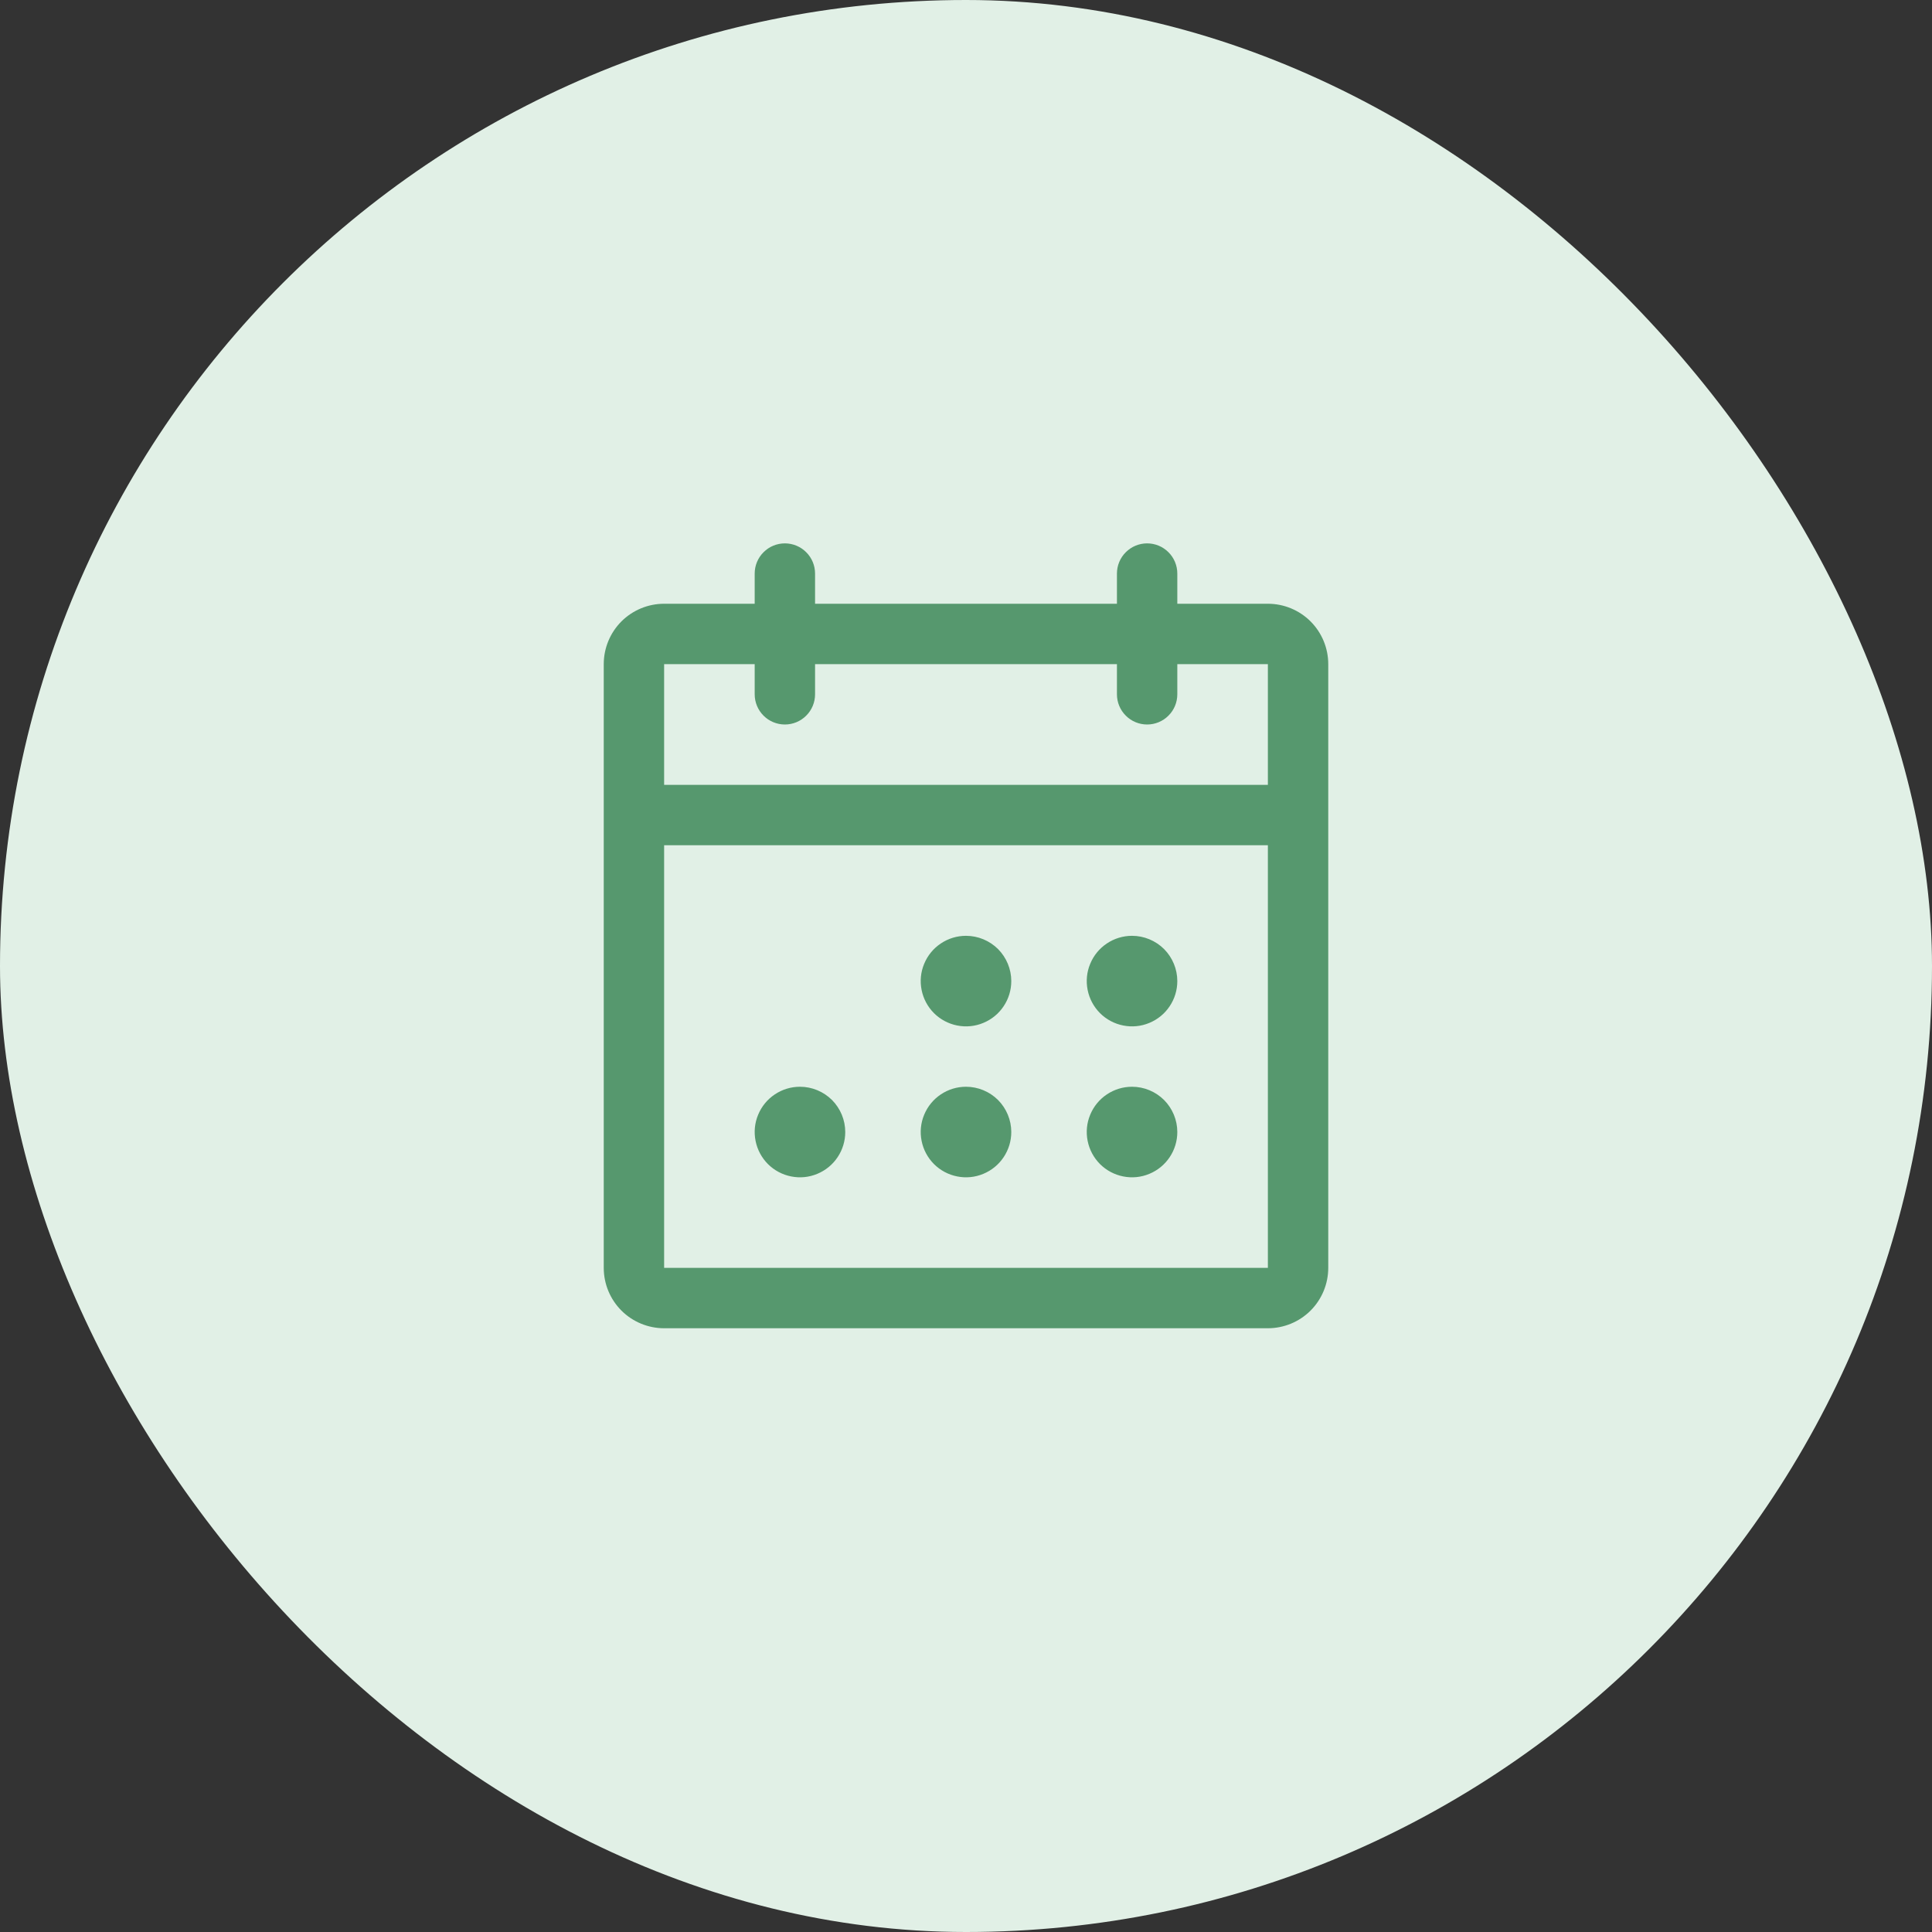 <svg width="48" height="48" viewBox="0 0 48 48" fill="none" xmlns="http://www.w3.org/2000/svg">
<rect x="0" y="0" width="48" height="48" fill="#333333" stroke="none"/>
<rect width="48" height="48" rx="24" fill="#E1F0E6"/>
<path d="M31.5 15H29.25V14.25C29.25 14.051 29.171 13.86 29.03 13.72C28.89 13.579 28.699 13.5 28.5 13.5C28.301 13.5 28.11 13.579 27.97 13.72C27.829 13.86 27.75 14.051 27.75 14.25V15H20.25V14.25C20.25 14.051 20.171 13.86 20.03 13.72C19.89 13.579 19.699 13.5 19.5 13.5C19.301 13.5 19.11 13.579 18.97 13.72C18.829 13.86 18.75 14.051 18.75 14.25V15H16.5C16.102 15 15.721 15.158 15.439 15.439C15.158 15.721 15 16.102 15 16.5V31.5C15 31.898 15.158 32.279 15.439 32.561C15.721 32.842 16.102 33 16.5 33H31.5C31.898 33 32.279 32.842 32.561 32.561C32.842 32.279 33 31.898 33 31.5V16.5C33 16.102 32.842 15.721 32.561 15.439C32.279 15.158 31.898 15 31.5 15ZM18.75 16.5V17.25C18.75 17.449 18.829 17.64 18.97 17.78C19.11 17.921 19.301 18 19.5 18C19.699 18 19.89 17.921 20.03 17.78C20.171 17.64 20.25 17.449 20.25 17.25V16.5H27.75V17.25C27.75 17.449 27.829 17.64 27.97 17.78C28.11 17.921 28.301 18 28.5 18C28.699 18 28.89 17.921 29.03 17.78C29.171 17.64 29.25 17.449 29.25 17.25V16.5H31.5V19.5H16.5V16.5H18.75ZM31.5 31.5H16.5V21H31.5V31.5ZM25.125 24.375C25.125 24.598 25.059 24.815 24.935 25C24.812 25.185 24.636 25.329 24.43 25.414C24.225 25.5 23.999 25.522 23.78 25.478C23.562 25.435 23.362 25.328 23.204 25.171C23.047 25.013 22.94 24.813 22.897 24.595C22.853 24.376 22.875 24.15 22.961 23.945C23.046 23.739 23.19 23.563 23.375 23.44C23.56 23.316 23.777 23.25 24 23.25C24.298 23.25 24.584 23.369 24.796 23.579C25.006 23.791 25.125 24.077 25.125 24.375ZM29.25 24.375C29.25 24.598 29.184 24.815 29.06 25C28.937 25.185 28.761 25.329 28.555 25.414C28.35 25.5 28.124 25.522 27.905 25.478C27.687 25.435 27.487 25.328 27.329 25.171C27.172 25.013 27.065 24.813 27.022 24.595C26.978 24.376 27 24.15 27.086 23.945C27.171 23.739 27.315 23.563 27.5 23.44C27.685 23.316 27.902 23.25 28.125 23.25C28.423 23.25 28.709 23.369 28.921 23.579C29.131 23.791 29.25 24.077 29.25 24.375ZM21 28.125C21 28.348 20.934 28.565 20.81 28.75C20.687 28.935 20.511 29.079 20.305 29.164C20.1 29.25 19.874 29.272 19.655 29.228C19.437 29.185 19.237 29.078 19.079 28.921C18.922 28.763 18.815 28.563 18.772 28.345C18.728 28.126 18.75 27.9 18.836 27.695C18.921 27.489 19.065 27.313 19.25 27.19C19.435 27.066 19.652 27 19.875 27C20.173 27 20.459 27.119 20.671 27.329C20.881 27.541 21 27.827 21 28.125ZM25.125 28.125C25.125 28.348 25.059 28.565 24.935 28.75C24.812 28.935 24.636 29.079 24.43 29.164C24.225 29.25 23.999 29.272 23.78 29.228C23.562 29.185 23.362 29.078 23.204 28.921C23.047 28.763 22.94 28.563 22.897 28.345C22.853 28.126 22.875 27.9 22.961 27.695C23.046 27.489 23.19 27.313 23.375 27.19C23.56 27.066 23.777 27 24 27C24.298 27 24.584 27.119 24.796 27.329C25.006 27.541 25.125 27.827 25.125 28.125ZM29.25 28.125C29.25 28.348 29.184 28.565 29.06 28.75C28.937 28.935 28.761 29.079 28.555 29.164C28.35 29.25 28.124 29.272 27.905 29.228C27.687 29.185 27.487 29.078 27.329 28.921C27.172 28.763 27.065 28.563 27.022 28.345C26.978 28.126 27 27.9 27.086 27.695C27.171 27.489 27.315 27.313 27.5 27.19C27.685 27.066 27.902 27 28.125 27C28.423 27 28.709 27.119 28.921 27.329C29.131 27.541 29.25 27.827 29.25 28.125Z" fill="#56986E"/>
</svg>
